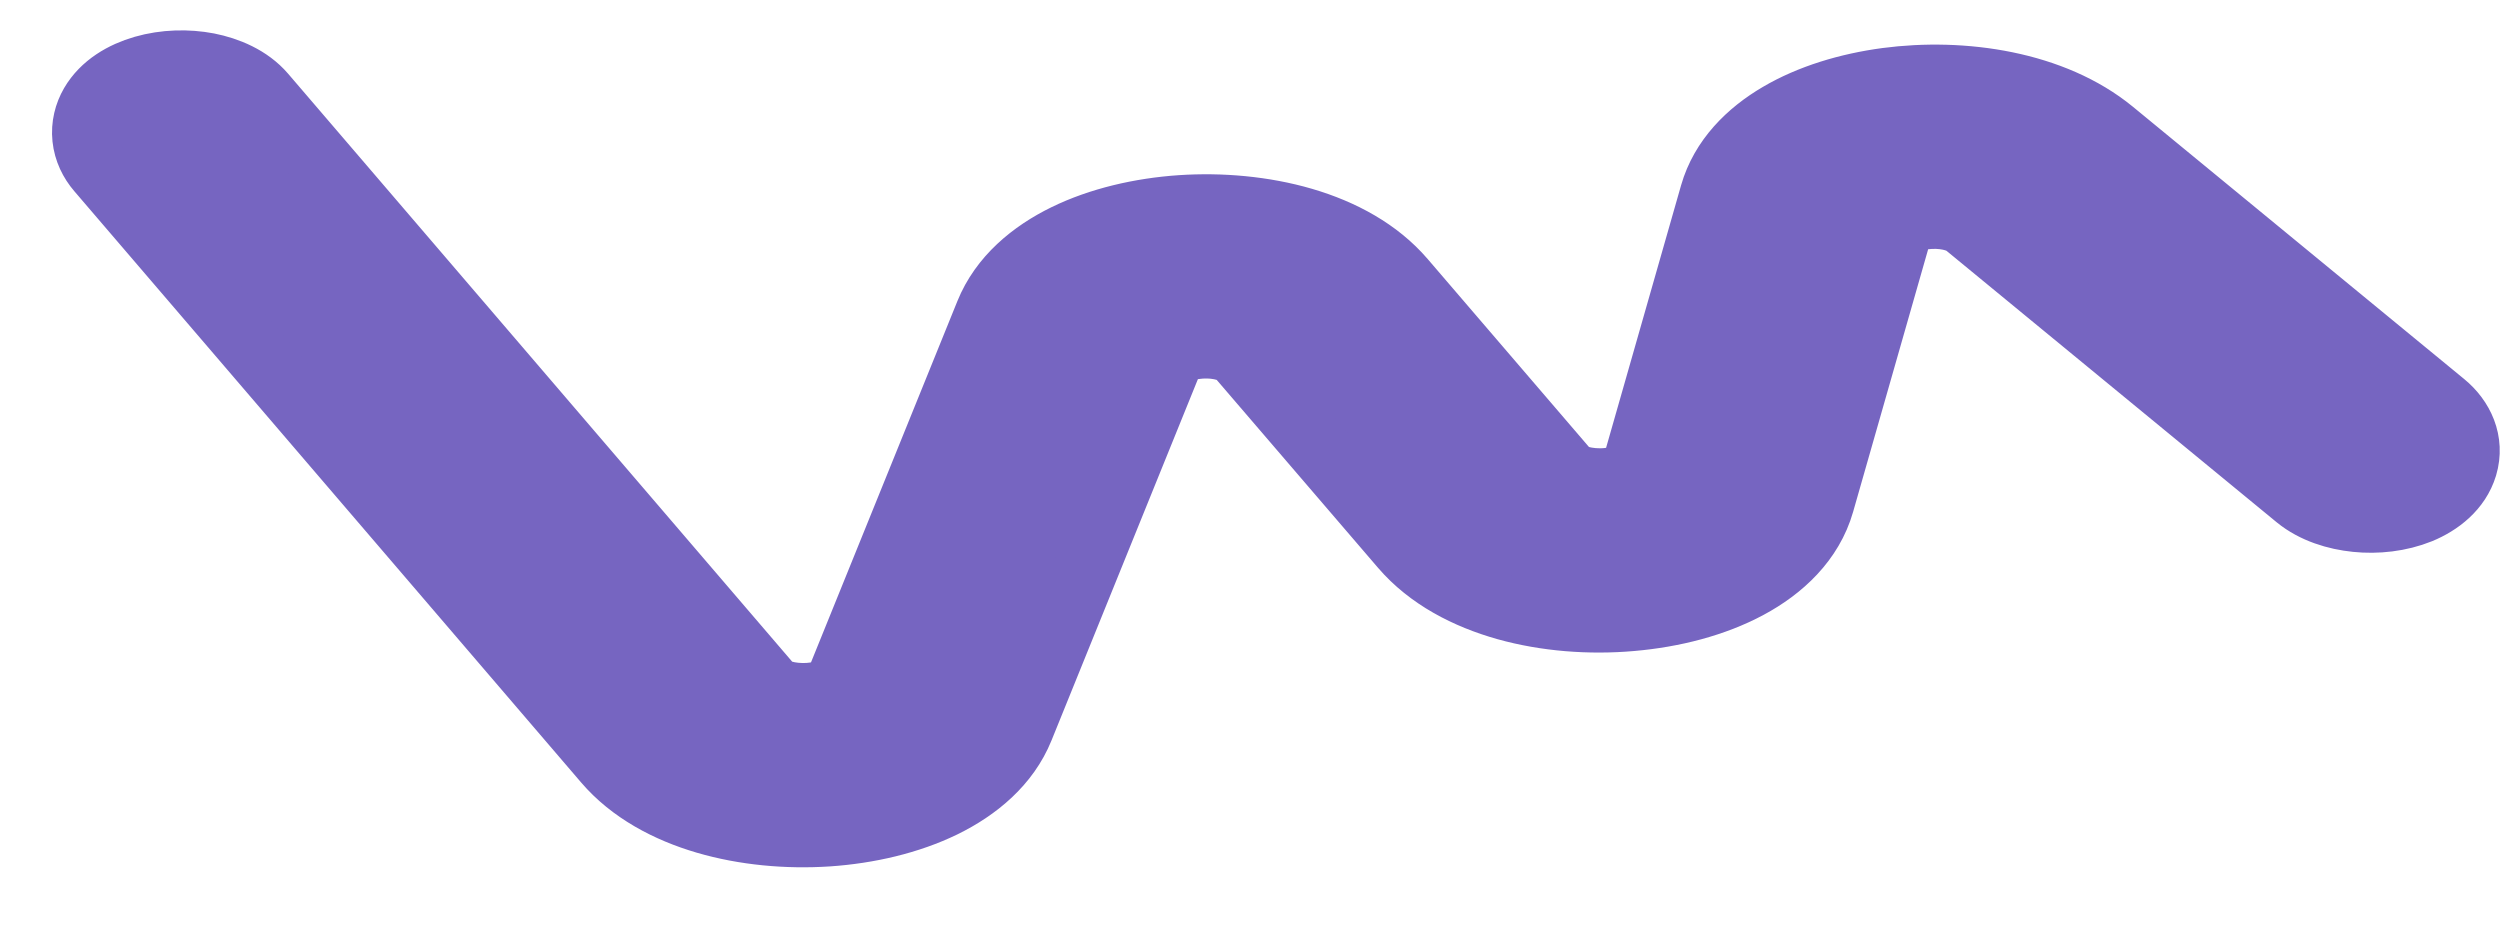 <svg width="27" height="10" viewBox="0 0 27 10" fill="none" xmlns="http://www.w3.org/2000/svg">
<path d="M2.846 1.024C2.69 0.842 2.457 0.747 2.246 0.705C2.027 0.663 1.78 0.668 1.551 0.734C1.329 0.798 1.114 0.923 0.995 1.127C0.934 1.232 0.901 1.358 0.915 1.492C0.929 1.625 0.987 1.743 1.069 1.838L6.542 8.223C6.817 8.544 7.21 8.752 7.623 8.873C8.039 8.995 8.499 9.037 8.94 9.008C9.38 8.978 9.818 8.876 10.186 8.697C10.55 8.519 10.877 8.249 11.032 7.865L12.665 3.835C12.668 3.831 12.682 3.816 12.721 3.797C12.778 3.769 12.863 3.747 12.963 3.74C13.187 3.725 13.337 3.794 13.376 3.84L15.148 5.904C15.433 6.236 15.84 6.446 16.267 6.566C16.696 6.686 17.171 6.722 17.621 6.682C18.071 6.643 18.515 6.529 18.88 6.333C19.242 6.139 19.559 5.844 19.677 5.432L20.534 2.433C20.538 2.429 20.548 2.421 20.566 2.41C20.611 2.384 20.684 2.358 20.777 2.345C20.979 2.319 21.156 2.366 21.233 2.429L24.81 5.37C24.991 5.518 25.229 5.59 25.448 5.612C25.67 5.635 25.916 5.609 26.134 5.521C26.345 5.434 26.549 5.277 26.622 5.036C26.702 4.768 26.583 4.522 26.392 4.365L22.814 1.424C22.175 0.899 21.198 0.757 20.375 0.866C19.957 0.922 19.549 1.045 19.217 1.24C18.887 1.433 18.601 1.716 18.492 2.098L17.635 5.098C17.63 5.103 17.618 5.113 17.594 5.126C17.541 5.154 17.457 5.179 17.355 5.188C17.254 5.197 17.152 5.188 17.069 5.165C16.984 5.141 16.941 5.109 16.925 5.09L15.153 3.025C14.612 2.395 13.611 2.184 12.755 2.241C12.315 2.271 11.877 2.373 11.51 2.552C11.146 2.73 10.819 3 10.664 3.384L9.031 7.414C9.028 7.418 9.014 7.433 8.975 7.451C8.918 7.479 8.833 7.502 8.733 7.509C8.634 7.515 8.537 7.505 8.457 7.482C8.375 7.458 8.334 7.427 8.32 7.409L2.846 1.024ZM17.638 5.094C17.638 5.094 17.637 5.095 17.637 5.095L17.638 5.094Z" fill="#7665C1" stroke="#7665C1" stroke-width="0.7" stroke-linecap="round"/>
</svg>
